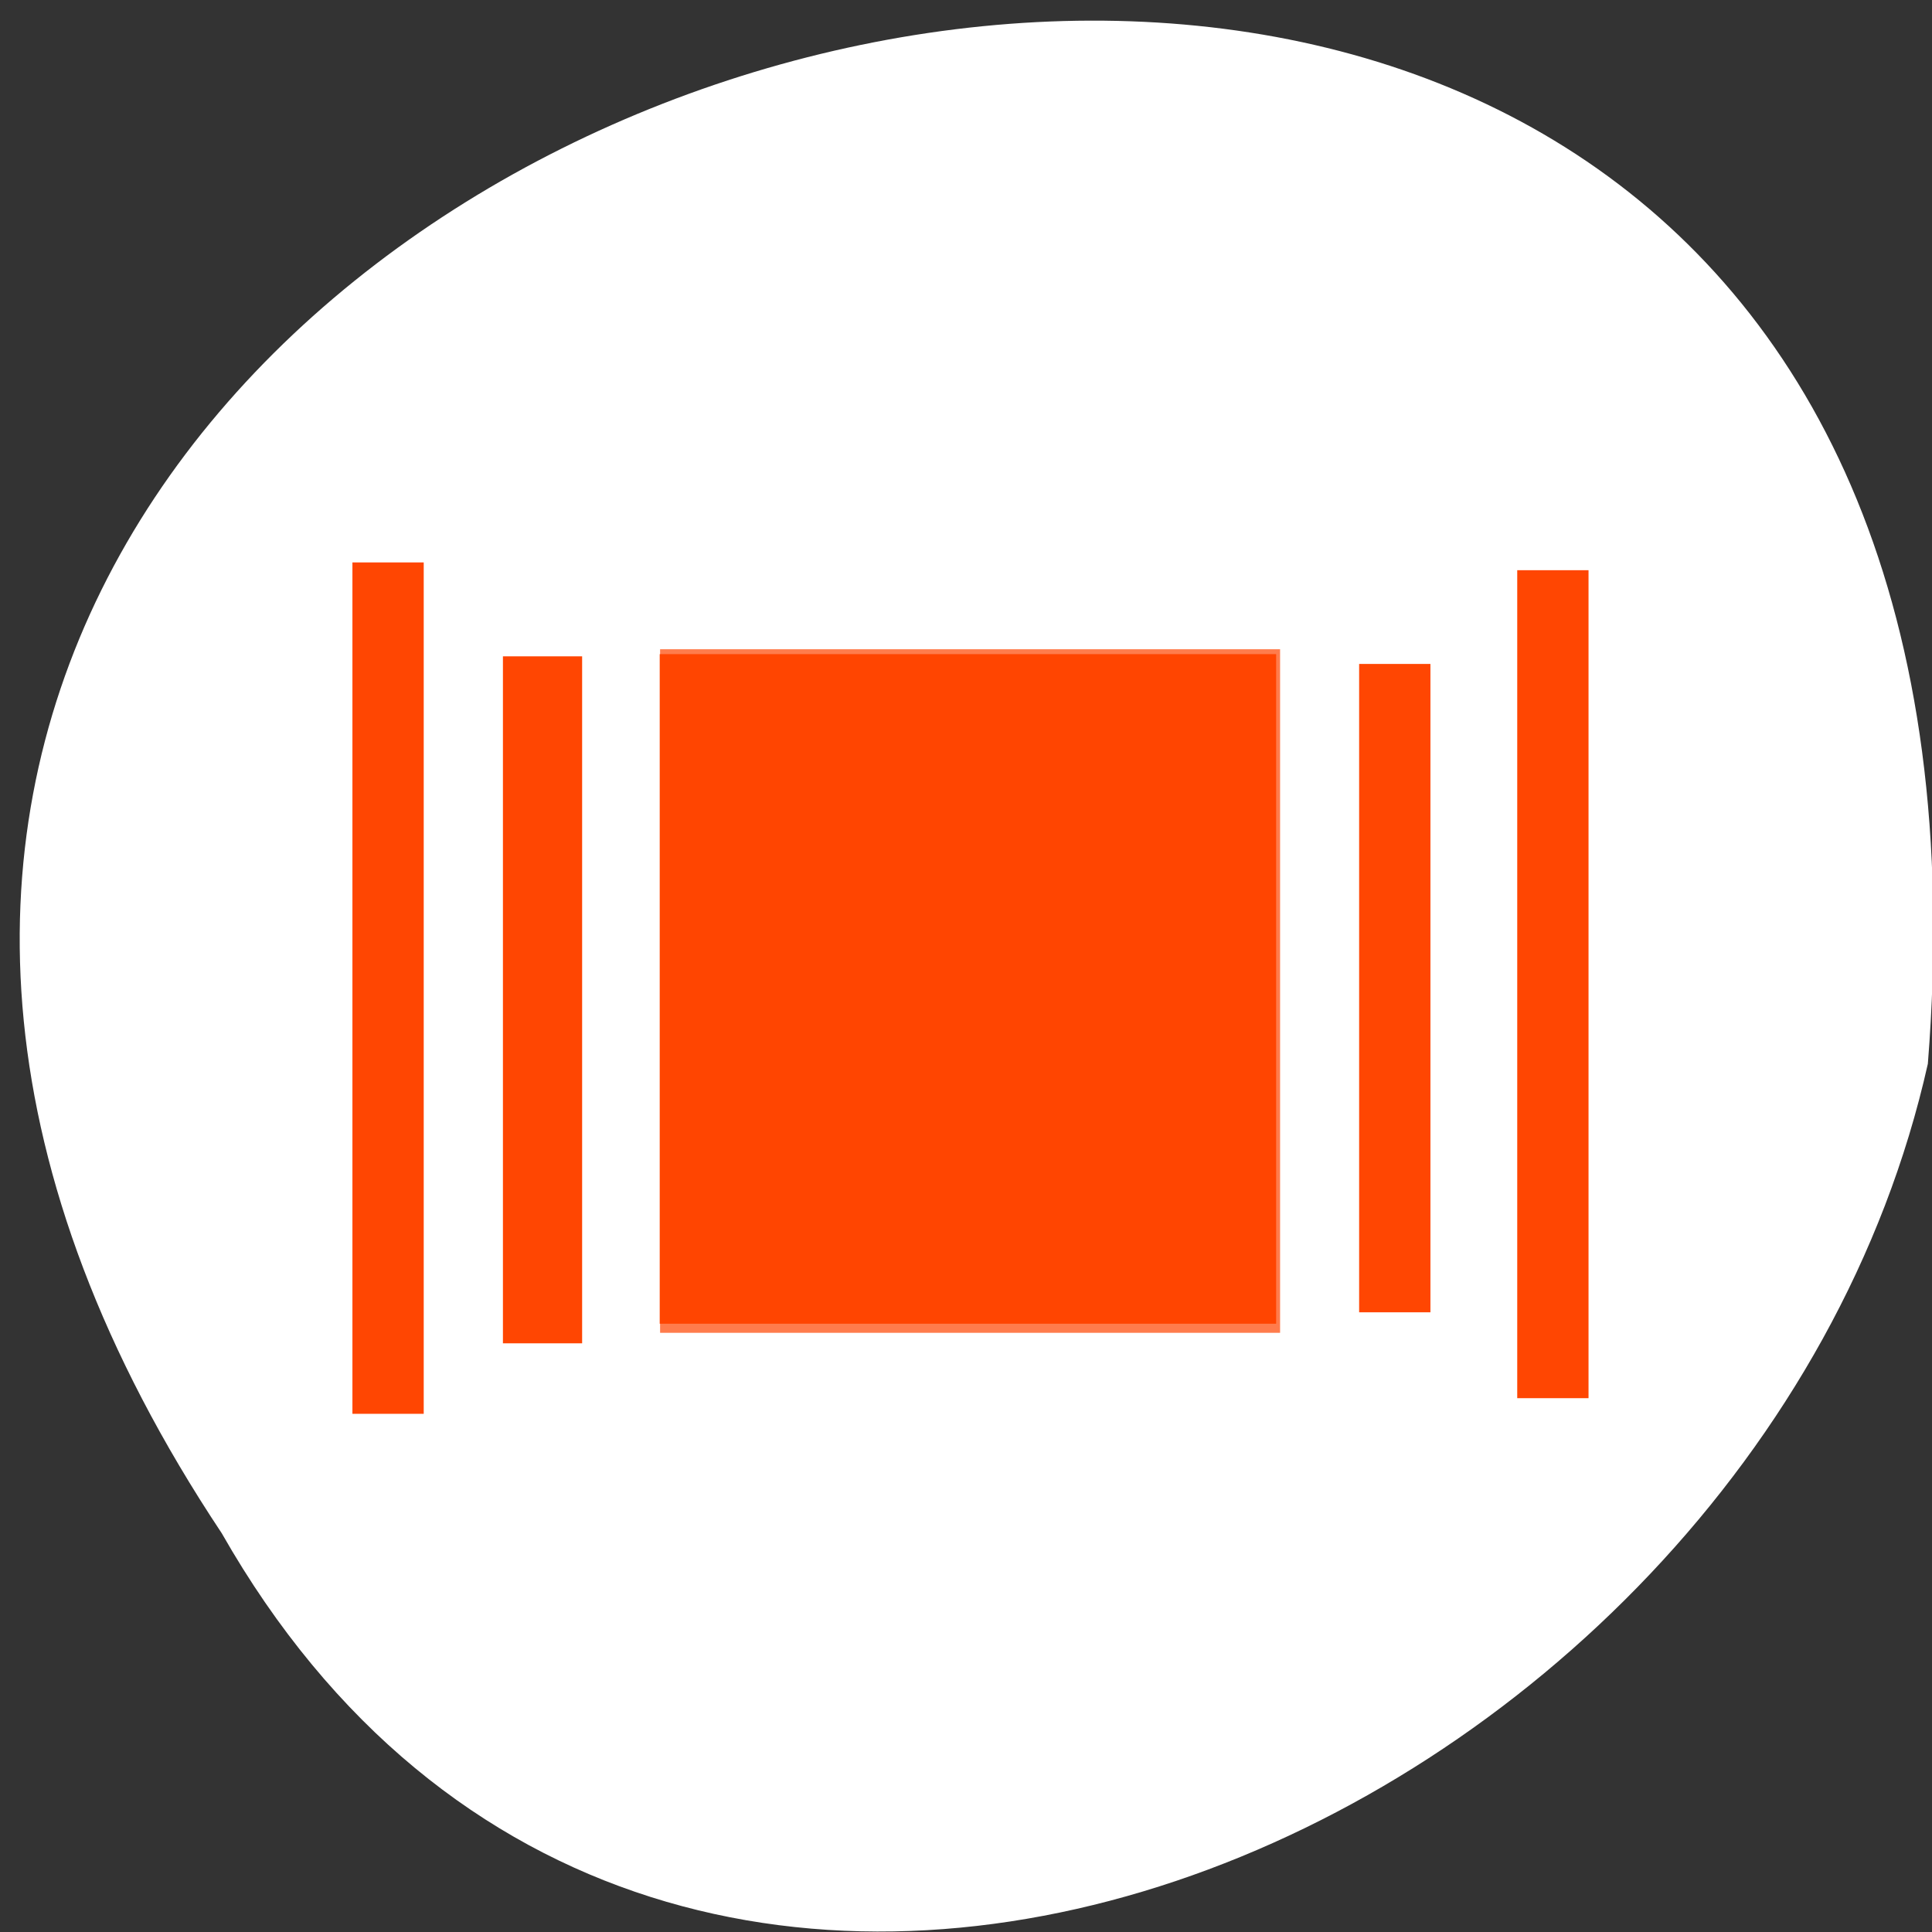 <svg xmlns="http://www.w3.org/2000/svg" viewBox="0 0 256 256"><rect x="0" y="0" width="256" height="256" fill="#333333" stroke="none"/><g transform="matrix(-1 0 0 1 256 -796.36)" style="fill:#ffffff;color:#000"><path d="m 226.62 999.52 c 127.95 -192.46 -245.38 -304.49 -226.07 -62.2 c 23.02 102.82 167.39 165.22 226.07 62.2 z"/><g transform="matrix(-10.269 0 0 11.322 209.61 837.1)" style="fill:#ff4500"><path d="M 4,4 H12 V12 H4 z" style="opacity:0.7"/><path d="m 0.03 7.966 v -4.982 h 0.46 h 0.46 v 4.982 v 4.982 h -0.46 h -0.46 v -4.982 z" style="opacity:0.99"/><path d="m 1.972 8.103 v -4.02 h 0.511 h 0.511 v 4.02 v 4.02 h -0.511 h -0.511 v -4.02 z" style="opacity:0.99"/><path d="m 84.66 129.84 v -46.644 h 42.31 h 42.31 v 46.644 v 46.644 h -42.31 h -42.31 v -46.644 z" transform="matrix(0.094 0 0 0.084 -3.963 -2.931)" style="opacity:0.99"/><path d="m 13.02 7.966 v -3.794 h 0.46 h 0.46 v 3.794 v 3.794 h -0.46 h -0.46 v -3.794 z" style="opacity:0.99"/><path d="m 15.06 7.92 v -4.845 h 0.46 h 0.46 v 4.845 v 4.845 h -0.46 h -0.46 v -4.845 z" style="opacity:0.99"/></g></g></svg>